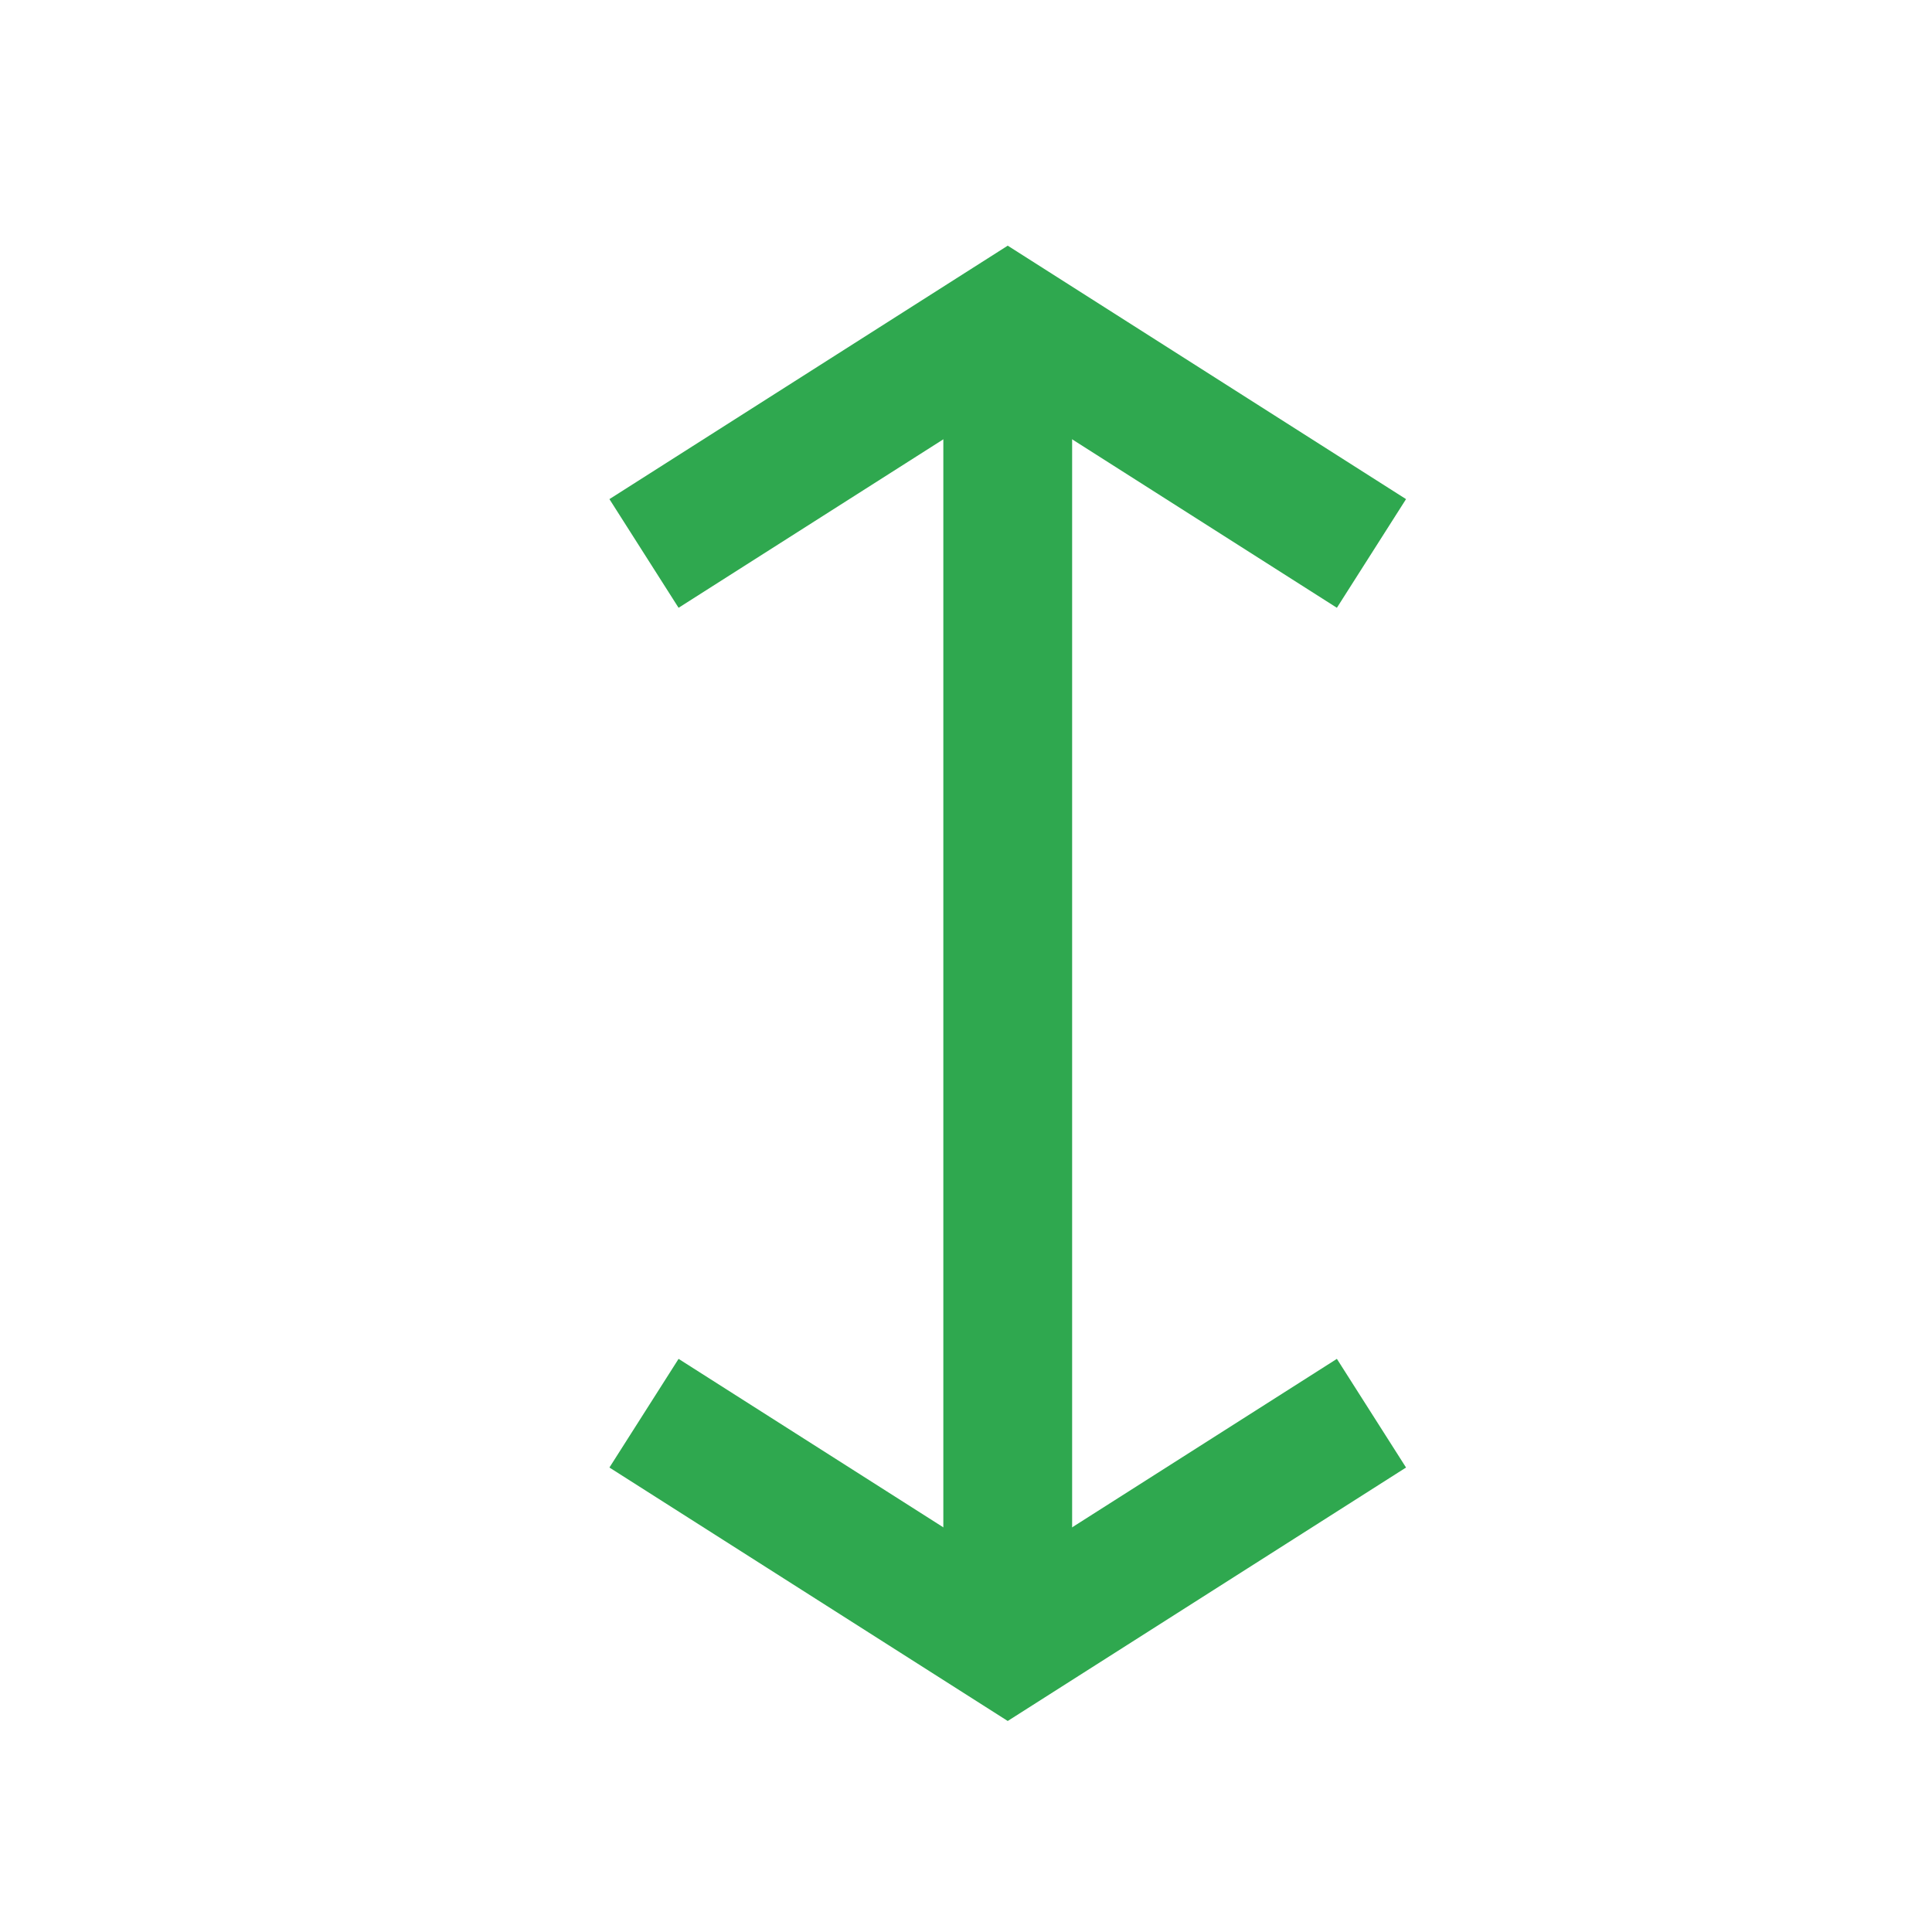 <svg width="30" height="30" viewBox="0 0 30 30" fill="none" xmlns="http://www.w3.org/2000/svg">
<path d="M10 21.944L15.648 25.538L21.296 21.944" stroke="#2FA84F" stroke-width="2"/>
<path d="M21.296 8.594L15.648 5L10 8.594" stroke="#2FA84F" stroke-width="2"/>
<path d="M15.648 25.025L15.648 5.513" stroke="#2FA84F" stroke-width="2"/>
</svg>

